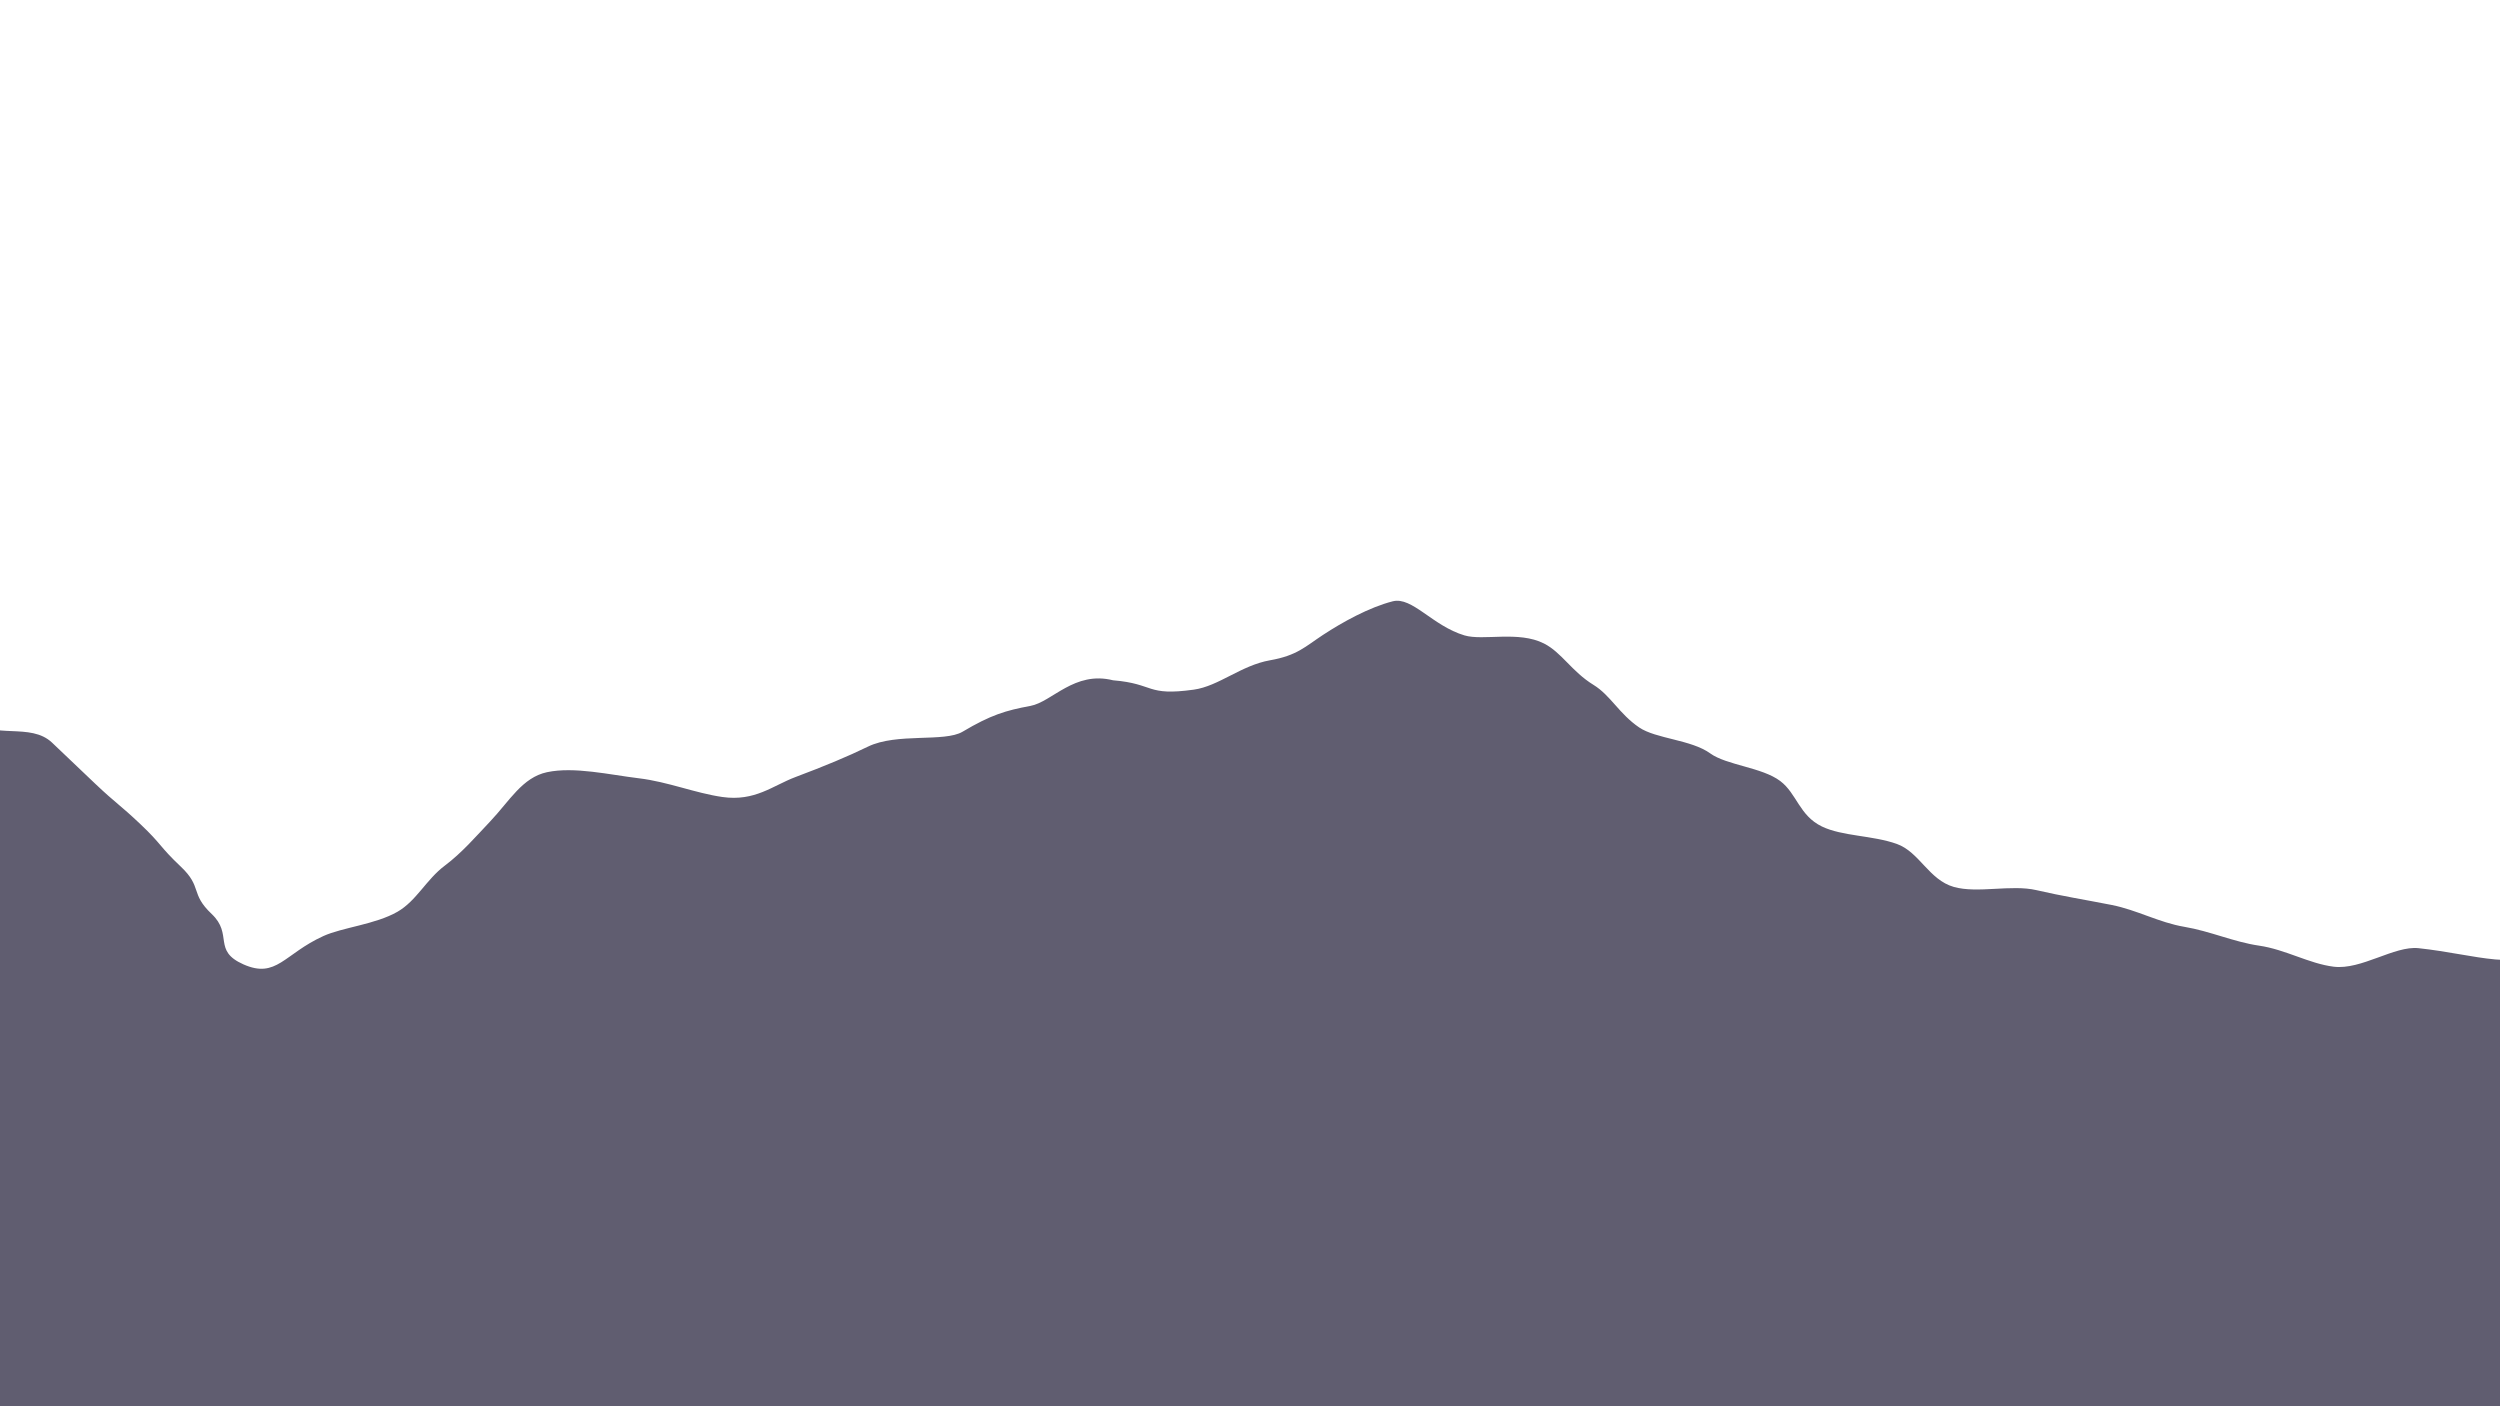 <?xml version="1.0" encoding="UTF-8" standalone="no"?>
<svg
   xmlns:dc="http://purl.org/dc/elements/1.1/"
   xmlns:cc="http://creativecommons.org/ns#"
   xmlns:rdf="http://www.w3.org/1999/02/22-rdf-syntax-ns#"
   xmlns:svg="http://www.w3.org/2000/svg"
   xmlns="http://www.w3.org/2000/svg"
   xmlns:sodipodi="http://sodipodi.sourceforge.net/DTD/sodipodi-0.dtd"
   xmlns:inkscape="http://www.inkscape.org/namespaces/inkscape"
   id="SVGRoot"
   version="1.1"
   viewBox="0 0 1600 900"
   height="900px"
   width="1600px"
   sodipodi:docname="layer3.svg"
   inkscape:version="0.92.3 (d244b95, 2018-08-02)">
  <sodipodi:namedview
     pagecolor="#ffffff"
     bordercolor="#666666"
     borderopacity="1"
     objecttolerance="10"
     gridtolerance="10"
     guidetolerance="10"
     inkscape:pageopacity="0"
     inkscape:pageshadow="2"
     inkscape:window-width="1625"
     inkscape:window-height="1022"
     id="namedview14"
     showgrid="false"
     inkscape:zoom="0.26222222"
     inkscape:cx="800"
     inkscape:cy="450"
     inkscape:window-x="1421"
     inkscape:window-y="0"
     inkscape:window-maximized="1"
     inkscape:current-layer="SVGRoot" />
  <defs
     id="defs315">
    <clipPath
       id="clipPath8436"
       clipPathUnits="userSpaceOnUse">
      <rect
         transform="scale(1,-1)"
         y="-37.691"
         x="2.84"
         height="589.302"
         width="801.234"
         id="rect8438"
         style="opacity:0.869;fill:#ec0000;fill-opacity:0.919;stroke-width:0.387" />
    </clipPath>
    <clipPath
       id="clipPath8430"
       clipPathUnits="userSpaceOnUse">
      <rect
         transform="scale(1,-1)"
         y="-186.659"
         x="-803.346"
         height="533.405"
         width="789.648"
         id="rect8432"
         style="opacity:1;fill:#000000;fill-opacity:0.071;stroke-width:0.403" />
    </clipPath>
    <clipPath
       id="clipPath8426"
       clipPathUnits="userSpaceOnUse">
      <rect
         transform="scale(1,-1)"
         y="-599.167"
         x="8.748"
         height="552.567"
         width="772.465"
         id="rect8428"
         style="opacity:1;fill:#000000;fill-opacity:0.071;stroke-width:0.406" />
    </clipPath>
  </defs>
  <g
     id="layer1"
     transform="matrix(1,0,0,0.893,0,105.814)">
    <g
       transform="matrix(2.093,0,0,-1.59,-31.337,978.724)"
       id="g19618"
       style="display:inline">
      <path
         clip-path="url(#clipPath8426)"
         id="path19620"
         style="fill:#605d70;fill-opacity:1;fill-rule:nonzero;stroke:none"
         d="M 0,0 C -8.585,8.572 5.4,12.102 5.352,24.234 5.304,36.364 -3.691,36.329 -3.739,48.459 -3.787,60.59 4.688,60.624 4.64,72.755 4.592,84.886 -5.805,84.845 -5.853,96.975 c -0.048,12.131 5.085,12.152 5.037,24.283 -0.048,12.131 7.765,12.162 7.717,24.293 -0.048,12.132 -2.901,12.12 -2.949,24.252 -0.047,12.129 -5.416,12.108 -5.464,24.237 -0.048,12.131 4.895,12.15 4.847,24.281 -0.048,12.131 -6.771,12.105 -6.819,24.235 -0.048,12.133 -2.909,12.122 -2.957,24.254 -0.048,12.133 5.359,12.154 5.311,24.287 -0.048,12.132 -6.767,12.105 -6.815,24.238 -0.048,12.133 0.142,12.134 0.094,24.267 -0.048,12.134 2.037,12.143 1.989,24.277 -0.048,12.135 -6.686,19.069 4.44,23.913 10.451,4.55 1.033,-12.794 7.675,-22.058 6.643,-9.265 17.992,-1.128 24.634,-10.393 6.641,-9.262 6.587,-9.301 13.228,-18.563 6.643,-9.266 7.141,-8.909 13.784,-18.175 6.643,-9.266 5.734,-9.917 12.378,-19.184 6.644,-9.267 2.775,-12.041 9.419,-21.308 6.644,-9.268 0.172,-16.488 9.721,-22.722 10.088,-6.585 12.42,4.703 24.432,12.765 5.842,3.92 15.907,5.224 22.674,10.961 5.801,4.919 8.807,14.532 14.431,20.745 5.255,5.805 9.56,13.202 13.993,20.105 5.821,9.066 9.759,19.688 17.298,22.053 8.302,2.605 19.062,-1.143 28.115,-2.755 8.852,-1.576 17.251,-6.692 25.502,-8.427 9.991,-2.1 15.39,5.138 22.384,9.012 9.006,4.99 15.807,9.157 22.148,13.704 8.798,6.308 23.373,1.848 28.928,6.721 8.595,7.541 13.196,9.573 20.707,11.61 6.66,1.807 13.47,15.944 25.298,11.559 12.82,-1.567 9.999,-7.239 24.69,-4.219 7.631,1.568 14.471,10.951 23.305,13.237 8.298,2.146 10.77,6.183 16.216,11.453 5.94,5.748 14.149,12.448 21.312,15.13 5.928,2.219 12.152,-11.057 21.933,-15.367 5.71,-2.517 16.563,2.169 24.323,-3.657 5.436,-4.08 8.458,-12.608 15.126,-18.645 5.259,-4.76 7.841,-13.059 13.97,-19.189 5.137,-5.138 15.903,-5.491 21.709,-11.677 5.051,-5.38 15.843,-6.261 21.439,-12.49 5.07,-5.644 5.808,-15.538 12.724,-20.473 6.247,-4.457 15.515,-3.962 22.924,-7.872 6.886,-3.634 9.801,-16.187 17.418,-19.374 7.277,-3.044 17.561,1.206 25.271,-1.452 7.544,-2.6 15.243,-4.422 22.985,-6.673 7.751,-2.253 14.495,-7.93 22.229,-9.851 7.935,-1.972 15.142,-6.84 22.83,-8.484 8.13,-1.739 15.259,-8.099 22.847,-9.497 8.4,-1.547 18.541,9.512 25.922,8.351 8.952,-1.409 16.677,-4.186 23.523,-5.084 14.833,-1.944 24.323,7.135 28.184,-4.281 4.035,-11.926 -4.635,-14.164 -4.792,-26.754 -0.157,-12.587 4.332,-12.643 4.175,-25.231 -0.157,-12.588 -3.531,-12.546 -3.688,-25.135 -0.158,-12.589 -8.785,-12.481 -8.942,-25.07 -0.157,-12.591 11.481,-12.736 11.324,-25.327 -0.158,-12.59 -9.283,-12.476 -9.44,-25.067 -0.157,-12.591 6.079,-12.669 5.921,-25.259 -0.157,-12.591 -7.206,-12.503 -7.364,-25.094 -0.157,-12.593 5.348,-12.662 5.191,-25.255 -0.157,-12.593 9.221,-16.761 0.439,-25.787 -8.434,-8.669 -12.711,5.617 -24.806,5.617 -12.097,0 -12.097,-5.97 -24.193,-5.97 -12.095,0 -12.095,-2.825 -24.19,-2.825 -12.098,0 -12.098,-1.946 -24.196,-1.946 -12.095,0 -12.095,7.785 -24.19,7.785 -12.098,0 -12.098,3.349 -24.195,3.349 -12.096,0 -12.096,2.012 -24.192,2.012 -12.096,0 -12.096,-8.437 -24.193,-8.437 -12.097,0 -12.097,-6.077 -24.194,-6.077 -12.096,0 -12.096,14.115 -24.192,14.115 -12.098,0 -12.098,-13.51 -24.195,-13.51 -12.098,0 -12.098,8.299 -24.197,8.299 -12.097,0 -12.097,1.763 -24.194,1.763 -12.097,0 -12.097,-3.484 -24.194,-3.484 -12.097,0 -12.097,-0.471 -24.195,-0.471 -12.097,0 -12.097,-3.095 -24.194,-3.095 -12.098,0 -12.098,-0.401 -24.196,-0.401 -12.099,0 -12.099,-3.152 -24.199,-3.152 -12.098,0 -12.098,12.68 -24.196,12.68 -12.098,0 -12.098,-12.446 -24.197,-12.446 -12.098,0 -12.098,8.874 -24.196,8.874 -12.099,0 -12.099,-9.241 -24.197,-9.241 -12.099,0 -12.099,14.922 -24.198,14.922 -12.099,0 -12.099,-5.308 -24.197,-5.308 -12.097,0 -12.097,5.275 -24.194,5.275 -12.098,0 -12.098,-11.392 -24.196,-11.392 -12.099,0 -12.099,7.669 -24.197,7.669 -12.1,0 -12.1,0.232 -24.2,0.232 -12.1,0 -12.1,-5.875 -24.2,-5.875 -12.1,0 -12.1,9.433 -24.2,9.433 -12.1,0 -12.1,-9.61 -24.201,-9.61 -12.102,0 -12.644,5.628 -24.479,3.1 C 11.278,-1.457 8.564,-8.551 0,0"
         inkscape:connector-curvature="0" />
    </g>
  </g>
</svg>
